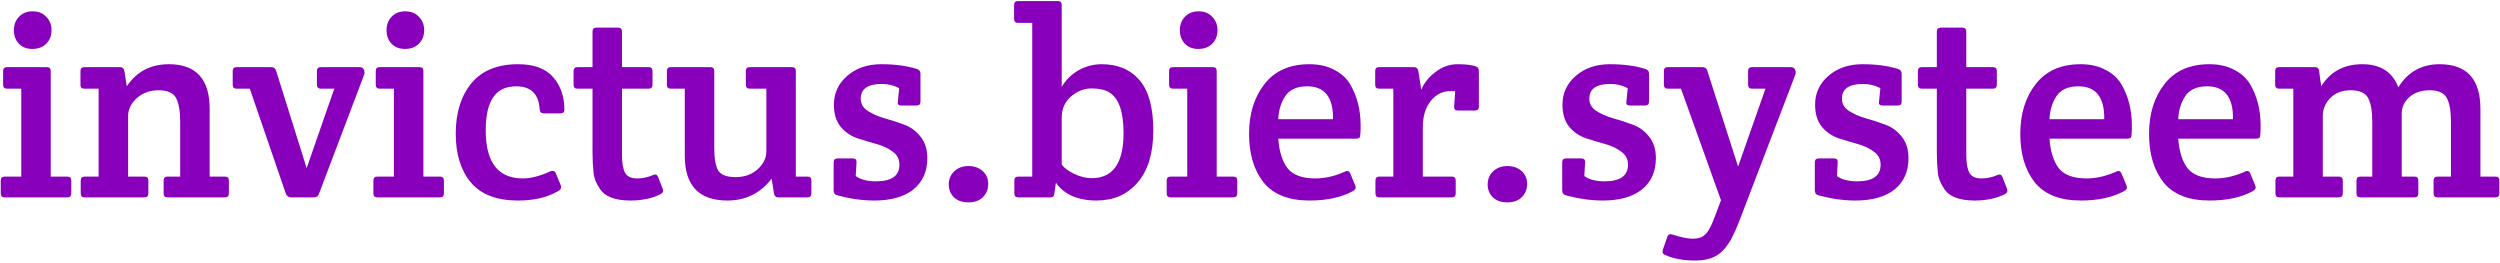 <svg width="342" height="36" viewBox="0 0 342 36" fill="none" xmlns="http://www.w3.org/2000/svg">
<path d="M6.941 24.156H9.209C9.569 24.156 9.749 24.336 9.749 24.696V26.46C9.749 26.82 9.569 27 9.209 27H0.641C0.281 27 0.101 26.82 0.101 26.46V24.696C0.101 24.336 0.281 24.156 0.641 24.156C0.641 24.156 1.397 24.156 2.909 24.156V12.132H0.965C0.605 12.132 0.425 11.952 0.425 11.592V9.72C0.425 9.36 0.605 9.18 0.965 9.18H6.401C6.761 9.18 6.941 9.36 6.941 9.72V24.156ZM2.585 5.976C2.129 5.496 1.901 4.884 1.901 4.14C1.901 3.396 2.129 2.784 2.585 2.304C3.065 1.8 3.689 1.548 4.457 1.548C5.249 1.548 5.873 1.8 6.329 2.304C6.809 2.784 7.049 3.396 7.049 4.14C7.049 4.884 6.809 5.496 6.329 5.976C5.849 6.456 5.213 6.696 4.421 6.696C3.653 6.696 3.041 6.456 2.585 5.976ZM11.007 11.628V9.72C11.007 9.36 11.187 9.18 11.547 9.18H16.443C16.755 9.18 16.947 9.36 17.019 9.72L17.343 11.808C18.687 9.792 20.607 8.784 23.103 8.784C26.823 8.784 28.683 10.824 28.683 14.904V24.156H30.771C31.131 24.156 31.311 24.336 31.311 24.696V26.46C31.311 26.82 31.131 27 30.771 27H22.923C22.563 27 22.383 26.82 22.383 26.46V24.696C22.383 24.336 22.563 24.156 22.923 24.156H24.651V16.704C24.651 15.192 24.459 14.088 24.075 13.392C23.691 12.696 22.899 12.348 21.699 12.348C20.499 12.348 19.503 12.708 18.711 13.428C17.919 14.148 17.523 14.964 17.523 15.876V24.156H19.755C20.115 24.156 20.295 24.336 20.295 24.696V26.46C20.295 26.82 20.115 27 19.755 27H11.583C11.223 27 11.043 26.82 11.043 26.46V24.696C11.043 24.336 11.223 24.156 11.583 24.156H13.491V12.132H11.547C11.187 12.132 11.007 11.964 11.007 11.628ZM37.774 9.684L41.95 23.004L45.73 12.132H43.894C43.534 12.132 43.354 11.952 43.354 11.592V9.72C43.354 9.36 43.534 9.18 43.894 9.18H49.15C49.438 9.18 49.63 9.264 49.726 9.432C49.822 9.6 49.87 9.756 49.87 9.9C49.87 10.02 49.846 10.14 49.798 10.26L43.642 26.496C43.546 26.832 43.306 27 42.922 27H39.826C39.49 27 39.25 26.832 39.106 26.496L34.174 12.132H32.374C32.014 12.132 31.834 11.952 31.834 11.592V9.72C31.834 9.36 32.014 9.18 32.374 9.18H37.09C37.45 9.18 37.678 9.348 37.774 9.684ZM57.918 24.156H60.186C60.546 24.156 60.726 24.336 60.726 24.696V26.46C60.726 26.82 60.546 27 60.186 27H51.618C51.258 27 51.078 26.82 51.078 26.46V24.696C51.078 24.336 51.258 24.156 51.618 24.156C51.618 24.156 52.374 24.156 53.886 24.156V12.132H51.942C51.582 12.132 51.402 11.952 51.402 11.592V9.72C51.402 9.36 51.582 9.18 51.942 9.18H57.378C57.738 9.18 57.918 9.36 57.918 9.72V24.156ZM53.562 5.976C53.106 5.496 52.878 4.884 52.878 4.14C52.878 3.396 53.106 2.784 53.562 2.304C54.042 1.8 54.666 1.548 55.434 1.548C56.226 1.548 56.85 1.8 57.306 2.304C57.786 2.784 58.026 3.396 58.026 4.14C58.026 4.884 57.786 5.496 57.306 5.976C56.826 6.456 56.19 6.696 55.398 6.696C54.63 6.696 54.018 6.456 53.562 5.976ZM66.448 17.856C66.448 22.224 68.14 24.408 71.524 24.408C72.604 24.408 73.864 24.084 75.304 23.436C75.664 23.292 75.916 23.4 76.06 23.76L76.708 25.344C76.828 25.68 76.732 25.932 76.42 26.1C74.956 26.988 73.108 27.432 70.876 27.432C67.972 27.432 65.824 26.616 64.432 24.984C63.04 23.328 62.344 21.096 62.344 18.288C62.344 15.456 63.052 13.164 64.468 11.412C65.908 9.66 68.044 8.784 70.876 8.784C73.036 8.784 74.632 9.372 75.664 10.548C76.696 11.724 77.212 13.224 77.212 15.048C77.212 15.36 77.008 15.516 76.6 15.516H74.44C74.056 15.516 73.852 15.336 73.828 14.976C73.708 12.864 72.64 11.808 70.624 11.808C69.184 11.808 68.128 12.312 67.456 13.32C66.784 14.304 66.448 15.816 66.448 17.856ZM85.088 12.132V21.204C85.088 22.332 85.232 23.148 85.52 23.652C85.808 24.156 86.348 24.408 87.14 24.408C87.932 24.408 88.7 24.24 89.444 23.904C89.708 23.808 89.9 23.904 90.02 24.192L90.668 25.848C90.692 25.92 90.704 26.028 90.704 26.172C90.704 26.292 90.584 26.424 90.344 26.568C89.192 27.144 87.824 27.432 86.24 27.432C84.104 27.432 82.7 26.88 82.028 25.776C81.548 25.056 81.272 24.36 81.2 23.688C81.104 22.776 81.056 21.816 81.056 20.808V12.132H79.004C78.644 12.132 78.464 11.952 78.464 11.592V9.72C78.464 9.36 78.644 9.18 79.004 9.18H81.056V4.32C81.056 3.96 81.236 3.78 81.596 3.78H84.548C84.908 3.78 85.088 3.96 85.088 4.32V9.18H88.724C89.084 9.18 89.264 9.36 89.264 9.72V11.592C89.264 11.952 89.084 12.132 88.724 12.132H85.088ZM108.87 24.156H110.454C110.814 24.156 110.994 24.336 110.994 24.696V26.46C110.994 26.82 110.814 27 110.454 27H106.422C106.134 27 105.954 26.82 105.882 26.46L105.558 24.444C104.022 26.436 102.006 27.432 99.51 27.432C95.622 27.432 93.678 25.392 93.678 21.312V12.132H91.77C91.41 12.132 91.23 11.952 91.23 11.592V9.72C91.23 9.36 91.41 9.18 91.77 9.18H97.17C97.53 9.18 97.71 9.36 97.71 9.72V20.232C97.71 21.672 97.89 22.704 98.25 23.328C98.634 23.928 99.426 24.228 100.626 24.228C101.85 24.228 102.858 23.868 103.65 23.148C104.442 22.428 104.838 21.612 104.838 20.7V12.132H102.57C102.21 12.132 102.03 11.952 102.03 11.592V9.72C102.03 9.36 102.21 9.18 102.57 9.18H108.33C108.69 9.18 108.87 9.36 108.87 9.72V24.156ZM114.077 14.328C114.077 12.744 114.689 11.424 115.913 10.368C117.137 9.312 118.685 8.784 120.557 8.784C122.429 8.784 124.049 9 125.417 9.432C125.753 9.528 125.921 9.744 125.921 10.08V13.896C125.921 14.256 125.741 14.436 125.381 14.436H123.293C122.909 14.436 122.753 14.256 122.825 13.896L123.005 12.06C122.285 11.676 121.493 11.484 120.629 11.484C118.709 11.484 117.749 12.156 117.749 13.5C117.749 14.196 118.061 14.748 118.685 15.156C119.309 15.564 120.065 15.9 120.953 16.164C121.841 16.404 122.729 16.692 123.617 17.028C124.529 17.34 125.297 17.892 125.921 18.684C126.545 19.452 126.857 20.436 126.857 21.636C126.857 23.46 126.221 24.888 124.949 25.92C123.677 26.928 121.889 27.432 119.585 27.432C117.977 27.432 116.285 27.192 114.509 26.712C114.197 26.616 114.041 26.388 114.041 26.028V22.212C114.041 21.852 114.221 21.672 114.581 21.672H116.669C117.029 21.672 117.197 21.852 117.173 22.212L117.065 24.084C117.713 24.564 118.637 24.804 119.837 24.804C121.973 24.804 123.041 24.048 123.041 22.536C123.041 21.768 122.729 21.168 122.105 20.736C121.505 20.28 120.761 19.932 119.873 19.692C119.009 19.452 118.133 19.188 117.245 18.9C116.357 18.588 115.601 18.06 114.977 17.316C114.377 16.548 114.077 15.552 114.077 14.328ZM134.467 26.964C133.987 27.444 133.327 27.684 132.487 27.684C131.647 27.684 130.987 27.456 130.507 27C130.027 26.52 129.787 25.932 129.787 25.236C129.787 24.516 130.039 23.916 130.543 23.436C131.047 22.956 131.695 22.716 132.487 22.716C133.279 22.716 133.927 22.944 134.431 23.4C134.935 23.856 135.187 24.444 135.187 25.164C135.187 25.884 134.947 26.484 134.467 26.964ZM141.21 24.156V3.132H139.266C138.906 3.132 138.726 2.952 138.726 2.592V0.684C138.726 0.324 138.906 0.144 139.266 0.144H144.702C145.062 0.144 145.242 0.324 145.242 0.684V11.88C145.818 10.92 146.586 10.164 147.546 9.612C148.53 9.06 149.586 8.784 150.714 8.784C152.922 8.784 154.65 9.516 155.898 10.98C157.146 12.444 157.77 14.736 157.77 17.856C157.77 20.952 157.05 23.328 155.61 24.984C154.194 26.616 152.322 27.432 149.994 27.432C148.674 27.432 147.522 27.204 146.538 26.748C145.578 26.268 144.882 25.68 144.45 24.984L144.234 26.46C144.21 26.82 144.03 27 143.694 27H139.302C138.942 27 138.762 26.82 138.762 26.46V24.696C138.762 24.336 138.942 24.156 139.302 24.156H141.21ZM145.242 16.128V22.5C145.53 22.932 146.082 23.352 146.898 23.76C147.738 24.168 148.554 24.372 149.346 24.372C152.25 24.372 153.702 22.32 153.702 18.216C153.702 15.24 153.03 13.368 151.686 12.6C151.11 12.264 150.318 12.096 149.31 12.096C148.302 12.096 147.366 12.468 146.502 13.212C145.662 13.932 145.242 14.904 145.242 16.128ZM166.445 24.156H168.713C169.073 24.156 169.253 24.336 169.253 24.696V26.46C169.253 26.82 169.073 27 168.713 27H160.145C159.785 27 159.605 26.82 159.605 26.46V24.696C159.605 24.336 159.785 24.156 160.145 24.156C160.145 24.156 160.901 24.156 162.413 24.156V12.132H160.469C160.109 12.132 159.929 11.952 159.929 11.592V9.72C159.929 9.36 160.109 9.18 160.469 9.18H165.905C166.265 9.18 166.445 9.36 166.445 9.72V24.156ZM162.089 5.976C161.633 5.496 161.405 4.884 161.405 4.14C161.405 3.396 161.633 2.784 162.089 2.304C162.569 1.8 163.193 1.548 163.961 1.548C164.753 1.548 165.377 1.8 165.833 2.304C166.313 2.784 166.553 3.396 166.553 4.14C166.553 4.884 166.313 5.496 165.833 5.976C165.353 6.456 164.717 6.696 163.925 6.696C163.157 6.696 162.545 6.456 162.089 5.976ZM179.151 27.432C176.295 27.432 174.195 26.604 172.851 24.948C171.531 23.268 170.871 21.06 170.871 18.324C170.871 15.564 171.579 13.284 172.995 11.484C174.411 9.684 176.451 8.784 179.115 8.784C180.435 8.784 181.563 9.036 182.499 9.54C183.459 10.02 184.191 10.68 184.695 11.52C185.655 13.152 186.135 15.036 186.135 17.172C186.135 18.18 186.087 18.732 185.991 18.828C185.895 18.924 185.715 18.972 185.451 18.972H174.867C174.987 20.7 175.407 22.044 176.127 23.004C176.871 23.94 178.143 24.408 179.943 24.408C181.263 24.408 182.619 24.096 184.011 23.472C184.347 23.304 184.587 23.4 184.731 23.76L185.415 25.416C185.535 25.704 185.427 25.944 185.091 26.136C183.507 27 181.527 27.432 179.151 27.432ZM174.867 16.308H182.355C182.403 13.308 181.227 11.808 178.827 11.808C177.411 11.808 176.403 12.264 175.803 13.176C175.227 14.064 174.915 15.108 174.867 16.308ZM194.425 12.276C194.833 11.316 195.493 10.5 196.405 9.828C197.317 9.132 198.313 8.784 199.393 8.784C200.473 8.784 201.301 8.88 201.877 9.072C202.165 9.168 202.309 9.384 202.309 9.72V14.58C202.309 14.94 202.129 15.12 201.769 15.12H199.429C199.069 15.12 198.901 14.94 198.925 14.58L199.069 12.492C198.949 12.468 198.745 12.456 198.457 12.456C197.353 12.456 196.441 12.912 195.721 13.824C195.001 14.712 194.641 15.912 194.641 17.424V24.156H198.601C198.961 24.156 199.141 24.336 199.141 24.696V26.46C199.141 26.82 198.961 27 198.601 27H188.701C188.341 27 188.161 26.82 188.161 26.46V24.696C188.161 24.336 188.341 24.156 188.701 24.156H190.609V12.132H188.665C188.305 12.132 188.125 11.952 188.125 11.592V9.72C188.125 9.36 188.305 9.18 188.665 9.18H193.417C193.753 9.18 193.957 9.36 194.029 9.72L194.425 12.276ZM208.19 26.964C207.71 27.444 207.05 27.684 206.21 27.684C205.37 27.684 204.71 27.456 204.23 27C203.75 26.52 203.51 25.932 203.51 25.236C203.51 24.516 203.762 23.916 204.266 23.436C204.77 22.956 205.418 22.716 206.21 22.716C207.002 22.716 207.65 22.944 208.154 23.4C208.658 23.856 208.91 24.444 208.91 25.164C208.91 25.884 208.67 26.484 208.19 26.964ZM213.745 14.328C213.745 12.744 214.357 11.424 215.581 10.368C216.805 9.312 218.353 8.784 220.225 8.784C222.097 8.784 223.717 9 225.085 9.432C225.421 9.528 225.589 9.744 225.589 10.08V13.896C225.589 14.256 225.409 14.436 225.049 14.436H222.961C222.577 14.436 222.421 14.256 222.493 13.896L222.673 12.06C221.953 11.676 221.161 11.484 220.297 11.484C218.377 11.484 217.417 12.156 217.417 13.5C217.417 14.196 217.729 14.748 218.353 15.156C218.977 15.564 219.733 15.9 220.621 16.164C221.509 16.404 222.397 16.692 223.285 17.028C224.197 17.34 224.965 17.892 225.589 18.684C226.213 19.452 226.525 20.436 226.525 21.636C226.525 23.46 225.889 24.888 224.617 25.92C223.345 26.928 221.557 27.432 219.253 27.432C217.645 27.432 215.953 27.192 214.177 26.712C213.865 26.616 213.709 26.388 213.709 26.028V22.212C213.709 21.852 213.889 21.672 214.249 21.672H216.337C216.697 21.672 216.865 21.852 216.841 22.212L216.733 24.084C217.381 24.564 218.305 24.804 219.505 24.804C221.641 24.804 222.709 24.048 222.709 22.536C222.709 21.768 222.397 21.168 221.773 20.736C221.173 20.28 220.429 19.932 219.541 19.692C218.677 19.452 217.801 19.188 216.913 18.9C216.025 18.588 215.269 18.06 214.645 17.316C214.045 16.548 213.745 15.552 213.745 14.328ZM233.559 9.684L237.771 22.788L241.515 12.132H239.679C239.319 12.132 239.139 11.952 239.139 11.592V9.72C239.139 9.36 239.319 9.18 239.679 9.18H244.935C245.223 9.18 245.415 9.264 245.511 9.432C245.607 9.6 245.655 9.756 245.655 9.9C245.655 10.02 245.631 10.14 245.583 10.26L237.879 30.384C237.519 31.296 237.207 31.992 236.943 32.472C236.703 32.976 236.355 33.504 235.899 34.056C235.011 35.112 233.703 35.64 231.975 35.64C230.247 35.64 228.831 35.376 227.727 34.848C227.535 34.752 227.439 34.632 227.439 34.488C227.439 34.344 227.451 34.236 227.475 34.164L228.087 32.4C228.183 32.088 228.411 31.98 228.771 32.076C229.923 32.46 230.859 32.652 231.579 32.652C232.323 32.652 232.887 32.46 233.271 32.076C233.679 31.716 234.099 30.948 234.531 29.772L235.431 27.396L229.959 12.132H228.159C227.799 12.132 227.619 11.952 227.619 11.592V9.72C227.619 9.36 227.799 9.18 228.159 9.18H232.875C233.235 9.18 233.463 9.348 233.559 9.684ZM248.303 14.328C248.303 12.744 248.915 11.424 250.139 10.368C251.363 9.312 252.911 8.784 254.783 8.784C256.655 8.784 258.275 9 259.643 9.432C259.979 9.528 260.147 9.744 260.147 10.08V13.896C260.147 14.256 259.967 14.436 259.607 14.436H257.519C257.135 14.436 256.979 14.256 257.051 13.896L257.231 12.06C256.511 11.676 255.719 11.484 254.855 11.484C252.935 11.484 251.975 12.156 251.975 13.5C251.975 14.196 252.287 14.748 252.911 15.156C253.535 15.564 254.291 15.9 255.179 16.164C256.067 16.404 256.955 16.692 257.843 17.028C258.755 17.34 259.523 17.892 260.147 18.684C260.771 19.452 261.083 20.436 261.083 21.636C261.083 23.46 260.447 24.888 259.175 25.92C257.903 26.928 256.115 27.432 253.811 27.432C252.203 27.432 250.511 27.192 248.735 26.712C248.423 26.616 248.267 26.388 248.267 26.028V22.212C248.267 21.852 248.447 21.672 248.807 21.672H250.895C251.255 21.672 251.423 21.852 251.399 22.212L251.291 24.084C251.939 24.564 252.863 24.804 254.063 24.804C256.199 24.804 257.267 24.048 257.267 22.536C257.267 21.768 256.955 21.168 256.331 20.736C255.731 20.28 254.987 19.932 254.099 19.692C253.235 19.452 252.359 19.188 251.471 18.9C250.583 18.588 249.827 18.06 249.203 17.316C248.603 16.548 248.303 15.552 248.303 14.328ZM268.99 12.132V21.204C268.99 22.332 269.134 23.148 269.422 23.652C269.71 24.156 270.25 24.408 271.042 24.408C271.834 24.408 272.602 24.24 273.346 23.904C273.61 23.808 273.802 23.904 273.922 24.192L274.57 25.848C274.594 25.92 274.606 26.028 274.606 26.172C274.606 26.292 274.486 26.424 274.246 26.568C273.094 27.144 271.726 27.432 270.142 27.432C268.006 27.432 266.602 26.88 265.93 25.776C265.45 25.056 265.174 24.36 265.102 23.688C265.006 22.776 264.958 21.816 264.958 20.808V12.132H262.906C262.546 12.132 262.366 11.952 262.366 11.592V9.72C262.366 9.36 262.546 9.18 262.906 9.18H264.958V4.32C264.958 3.96 265.138 3.78 265.498 3.78H268.45C268.81 3.78 268.99 3.96 268.99 4.32V9.18H272.626C272.986 9.18 273.166 9.36 273.166 9.72V11.592C273.166 11.952 272.986 12.132 272.626 12.132H268.99ZM284.655 27.432C281.799 27.432 279.699 26.604 278.355 24.948C277.035 23.268 276.375 21.06 276.375 18.324C276.375 15.564 277.083 13.284 278.499 11.484C279.915 9.684 281.955 8.784 284.619 8.784C285.939 8.784 287.067 9.036 288.003 9.54C288.963 10.02 289.695 10.68 290.199 11.52C291.159 13.152 291.639 15.036 291.639 17.172C291.639 18.18 291.591 18.732 291.495 18.828C291.399 18.924 291.219 18.972 290.955 18.972H280.371C280.491 20.7 280.911 22.044 281.631 23.004C282.375 23.94 283.647 24.408 285.447 24.408C286.767 24.408 288.123 24.096 289.515 23.472C289.851 23.304 290.091 23.4 290.235 23.76L290.919 25.416C291.039 25.704 290.931 25.944 290.595 26.136C289.011 27 287.031 27.432 284.655 27.432ZM280.371 16.308H287.859C287.907 13.308 286.731 11.808 284.331 11.808C282.915 11.808 281.907 12.264 281.307 13.176C280.731 14.064 280.419 15.108 280.371 16.308ZM302.269 27.432C299.413 27.432 297.313 26.604 295.969 24.948C294.649 23.268 293.989 21.06 293.989 18.324C293.989 15.564 294.697 13.284 296.113 11.484C297.529 9.684 299.569 8.784 302.233 8.784C303.553 8.784 304.681 9.036 305.617 9.54C306.577 10.02 307.309 10.68 307.813 11.52C308.773 13.152 309.253 15.036 309.253 17.172C309.253 18.18 309.205 18.732 309.109 18.828C309.013 18.924 308.833 18.972 308.569 18.972H297.985C298.105 20.7 298.525 22.044 299.245 23.004C299.989 23.94 301.261 24.408 303.061 24.408C304.381 24.408 305.737 24.096 307.129 23.472C307.465 23.304 307.705 23.4 307.849 23.76L308.533 25.416C308.653 25.704 308.545 25.944 308.209 26.136C306.625 27 304.645 27.432 302.269 27.432ZM297.985 16.308H305.473C305.521 13.308 304.345 11.808 301.945 11.808C300.529 11.808 299.521 12.264 298.921 13.176C298.345 14.064 298.033 15.108 297.985 16.308ZM311.242 11.592V9.72C311.242 9.36 311.422 9.18 311.782 9.18H316.714C317.026 9.18 317.206 9.36 317.254 9.72L317.542 11.808C318.79 9.792 320.662 8.784 323.158 8.784C325.654 8.784 327.298 9.84 328.09 11.952C329.386 9.84 331.27 8.784 333.742 8.784C337.462 8.784 339.322 10.824 339.322 14.904V24.156H341.374C341.734 24.156 341.914 24.336 341.914 24.696V26.46C341.914 26.82 341.734 27 341.374 27H333.454C333.094 27 332.914 26.82 332.914 26.46V24.696C332.914 24.336 333.094 24.156 333.454 24.156H335.29V16.704C335.29 15.192 335.098 14.088 334.714 13.392C334.33 12.696 333.55 12.348 332.374 12.348C331.222 12.348 330.298 12.66 329.602 13.284C328.906 13.908 328.558 14.64 328.558 15.48V24.156H330.286C330.646 24.156 330.826 24.336 330.826 24.696V26.46C330.826 26.82 330.646 27 330.286 27H322.906C322.546 27 322.366 26.82 322.366 26.46V24.696C322.366 24.336 322.546 24.156 322.906 24.156H324.526V16.704C324.526 15.192 324.334 14.088 323.95 13.392C323.566 12.696 322.774 12.348 321.574 12.348C320.398 12.348 319.462 12.708 318.766 13.428C318.094 14.124 317.758 14.94 317.758 15.876V24.156H319.954C320.314 24.156 320.494 24.336 320.494 24.696V26.46C320.494 26.82 320.314 27 319.954 27H311.818C311.458 27 311.278 26.82 311.278 26.46V24.696C311.278 24.336 311.458 24.156 311.818 24.156H313.726V12.132H311.782C311.422 12.132 311.242 11.952 311.242 11.592Z" fill="#8800BB"/>
</svg>
